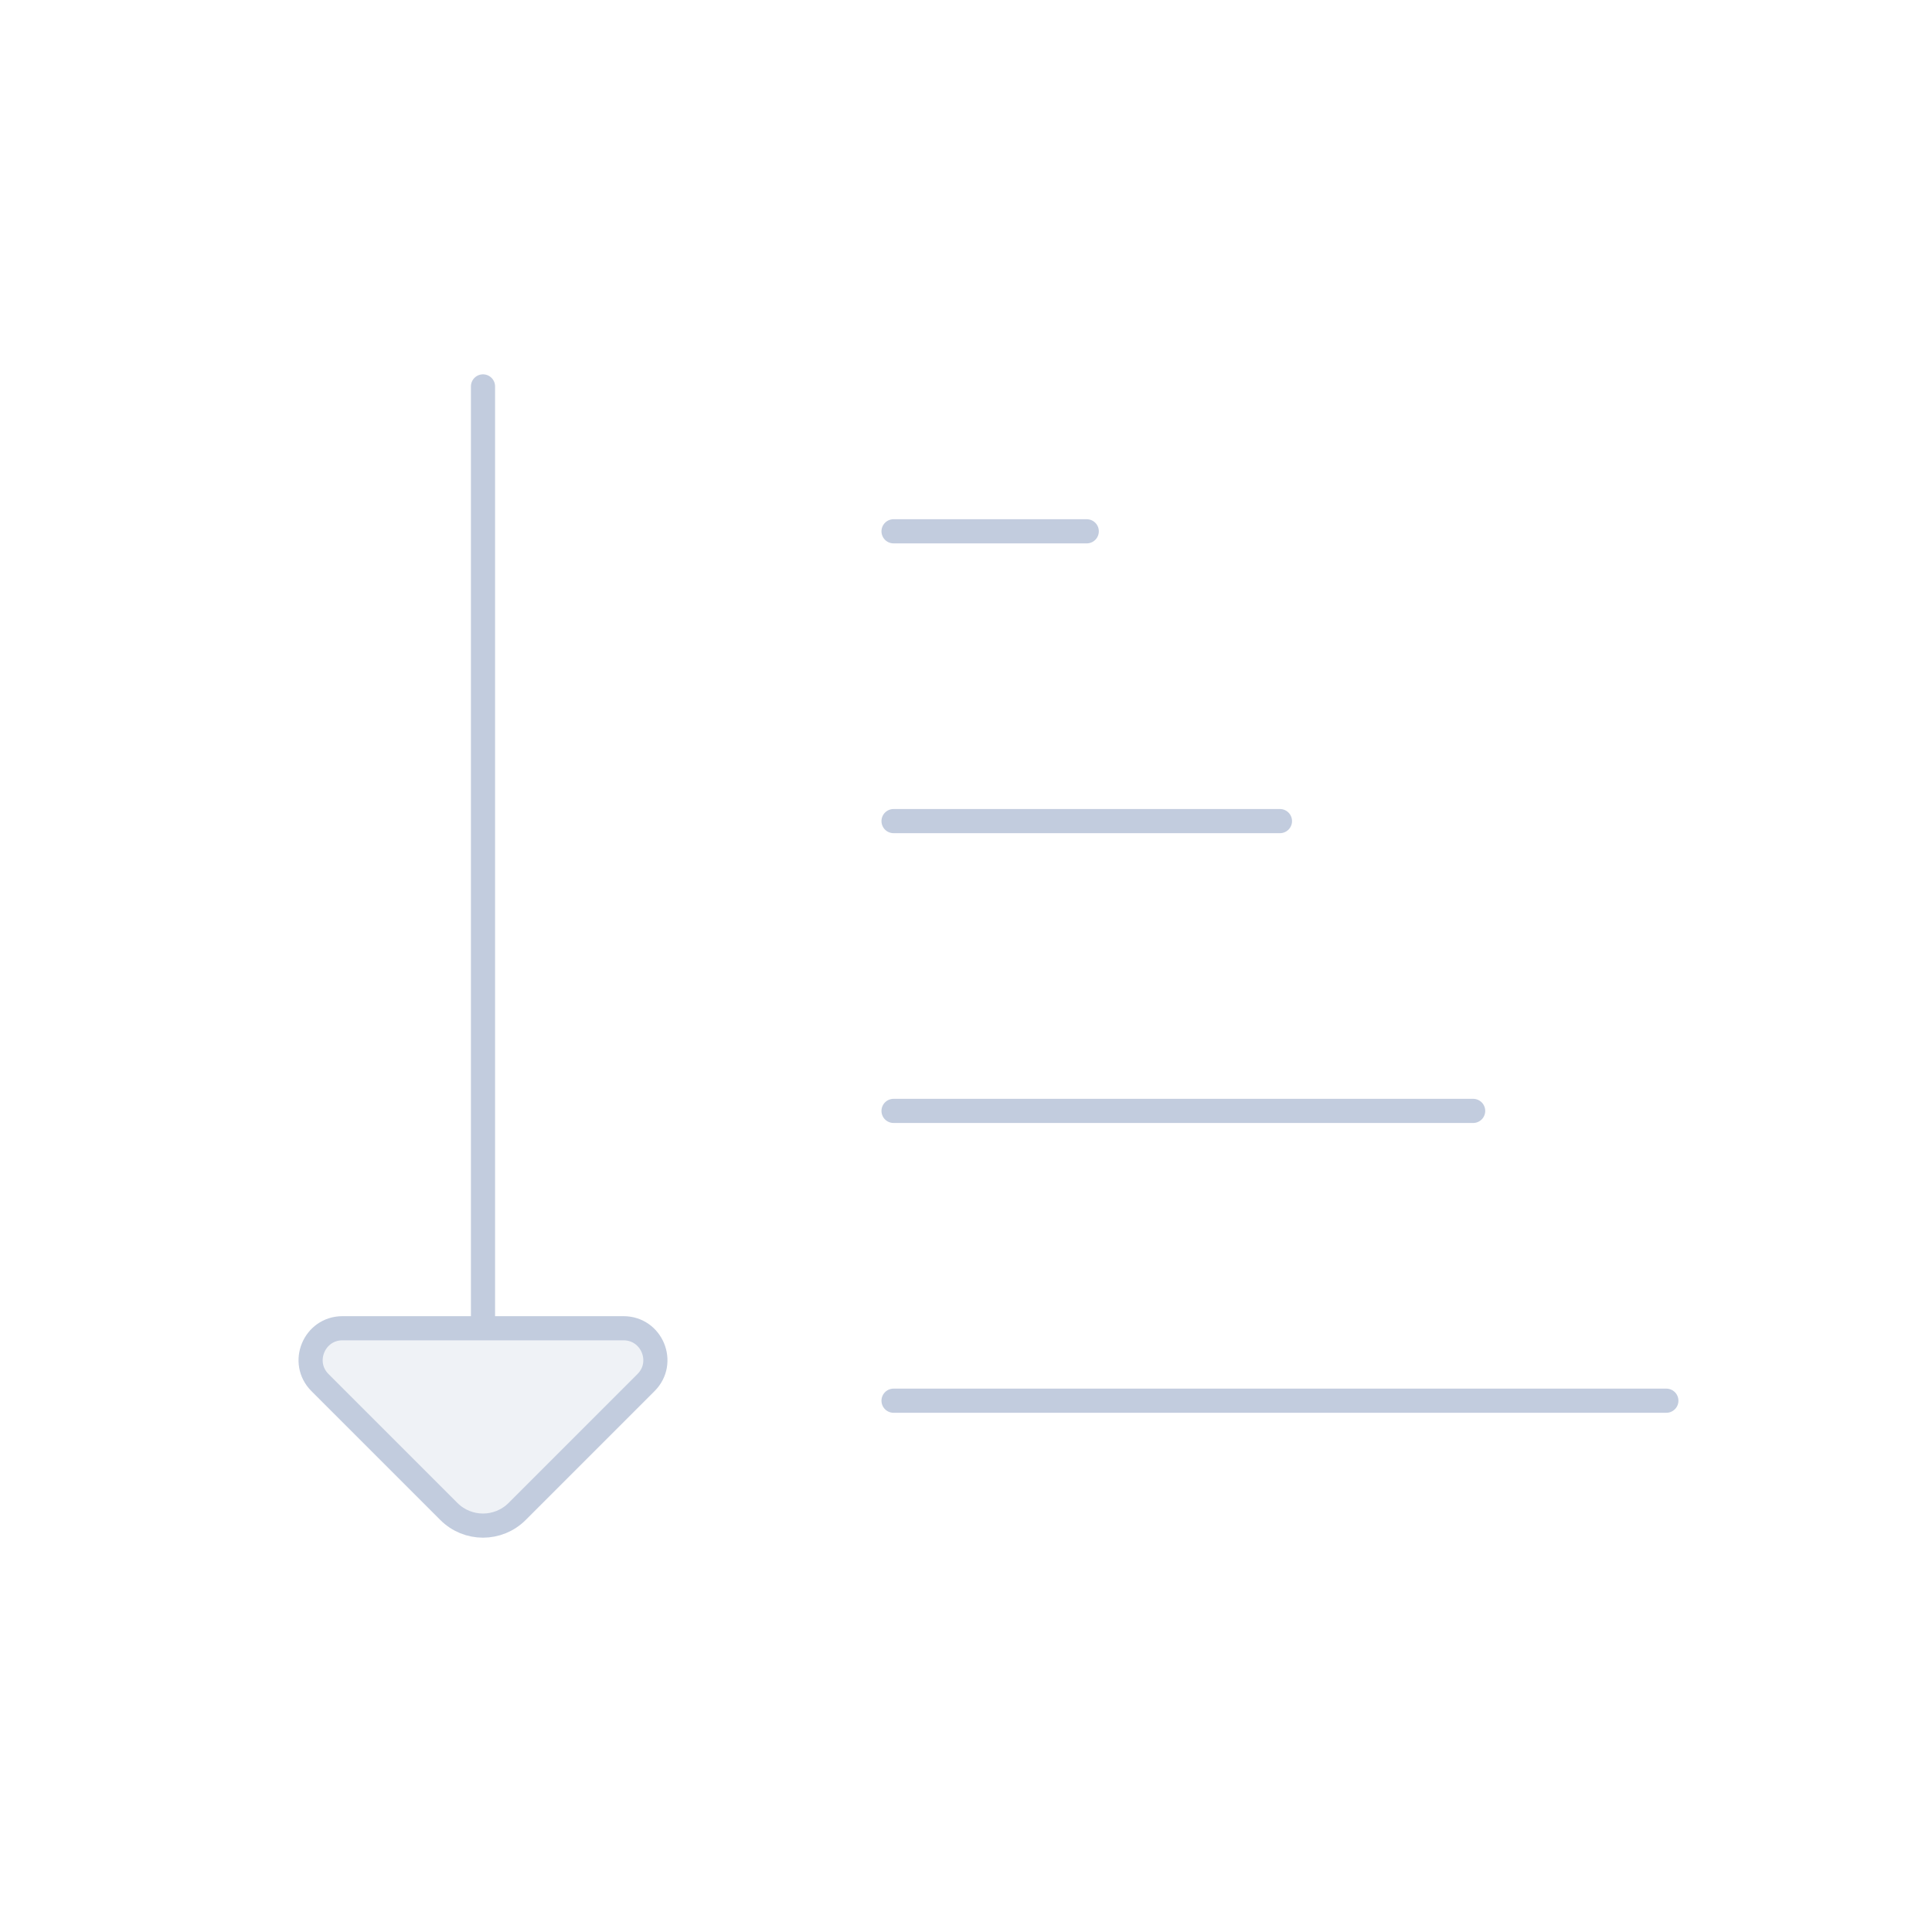 <svg width="80" height="80" viewBox="0 0 80 80" fill="none" xmlns="http://www.w3.org/2000/svg">
  <path d="M25.818 55H14.182C13.008 55 12.42 56.42 13.25 57.25L18.586 62.586C19.367 63.367 20.633 63.367 21.414 62.586L26.75 57.25C27.58 56.42 26.992 55 25.818 55Z" fill="#C2CCDE" fill-opacity="0.25" />
  <path d="M20 55L20 16M37 22H45M37 34H53M37 46H61M37 58H69M14.182 55H25.818C26.992 55 27.58 56.42 26.75 57.25L21.414 62.586C20.633 63.367 19.367 63.367 18.586 62.586L13.25 57.25C12.42 56.42 13.008 55 14.182 55Z" stroke="#C2CCDE" stroke-linecap="round" stroke-linejoin="round" />
</svg>